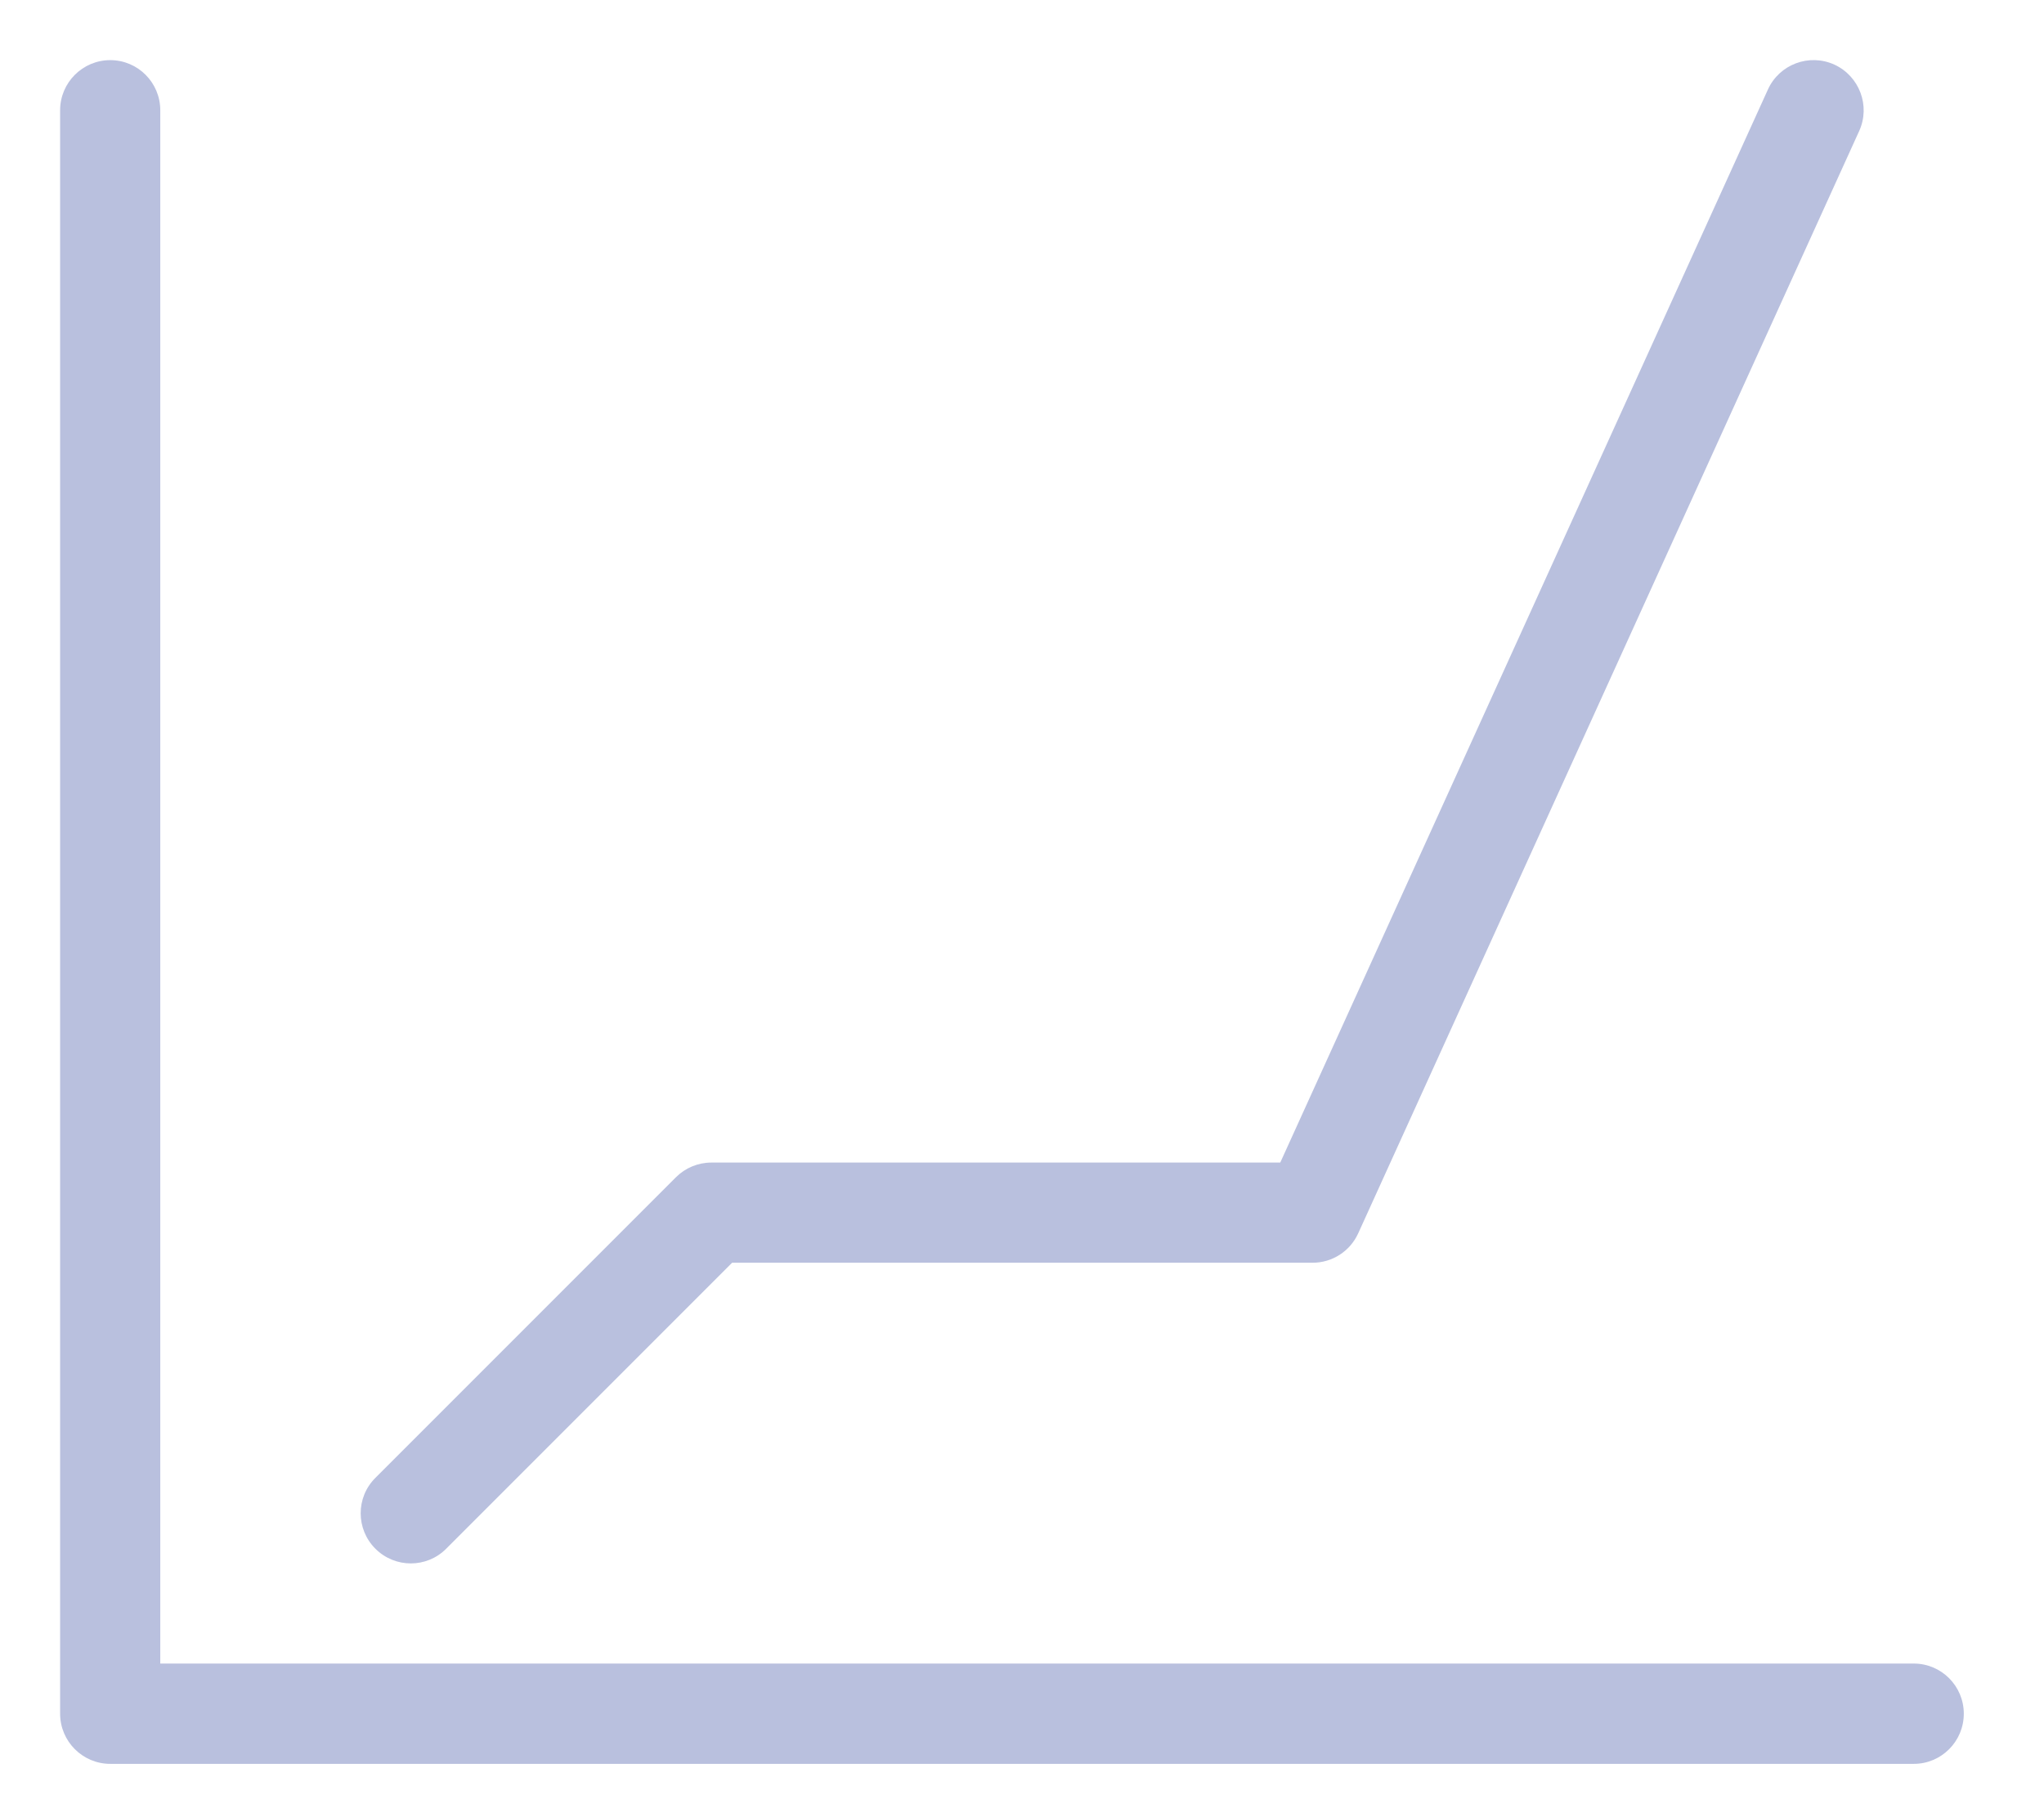 <svg width="17" height="15" viewBox="0 0 17 15" fill="none" xmlns="http://www.w3.org/2000/svg">
<path fill-rule="evenodd" clip-rule="evenodd" d="M0.917 0.5C1.147 0.5 1.333 0.687 1.333 0.917V13.833H15.917C16.147 13.833 16.333 14.02 16.333 14.25C16.333 14.48 16.147 14.667 15.917 14.667H0.917C0.687 14.667 0.5 14.48 0.5 14.25V0.917C0.5 0.687 0.687 0.5 0.917 0.5Z" fill="#B9C0DE"/>
<path fill-rule="evenodd" clip-rule="evenodd" d="M15.256 0.537C15.465 0.633 15.558 0.88 15.463 1.089L11.296 10.256C11.228 10.405 11.08 10.5 10.917 10.5H6.089L3.711 12.878C3.549 13.041 3.285 13.041 3.122 12.878C2.959 12.715 2.959 12.451 3.122 12.289L5.622 9.789C5.7 9.711 5.806 9.667 5.917 9.667H10.648L14.704 0.744C14.799 0.535 15.046 0.442 15.256 0.537Z" fill="#B9C0DE"/>
</svg>
